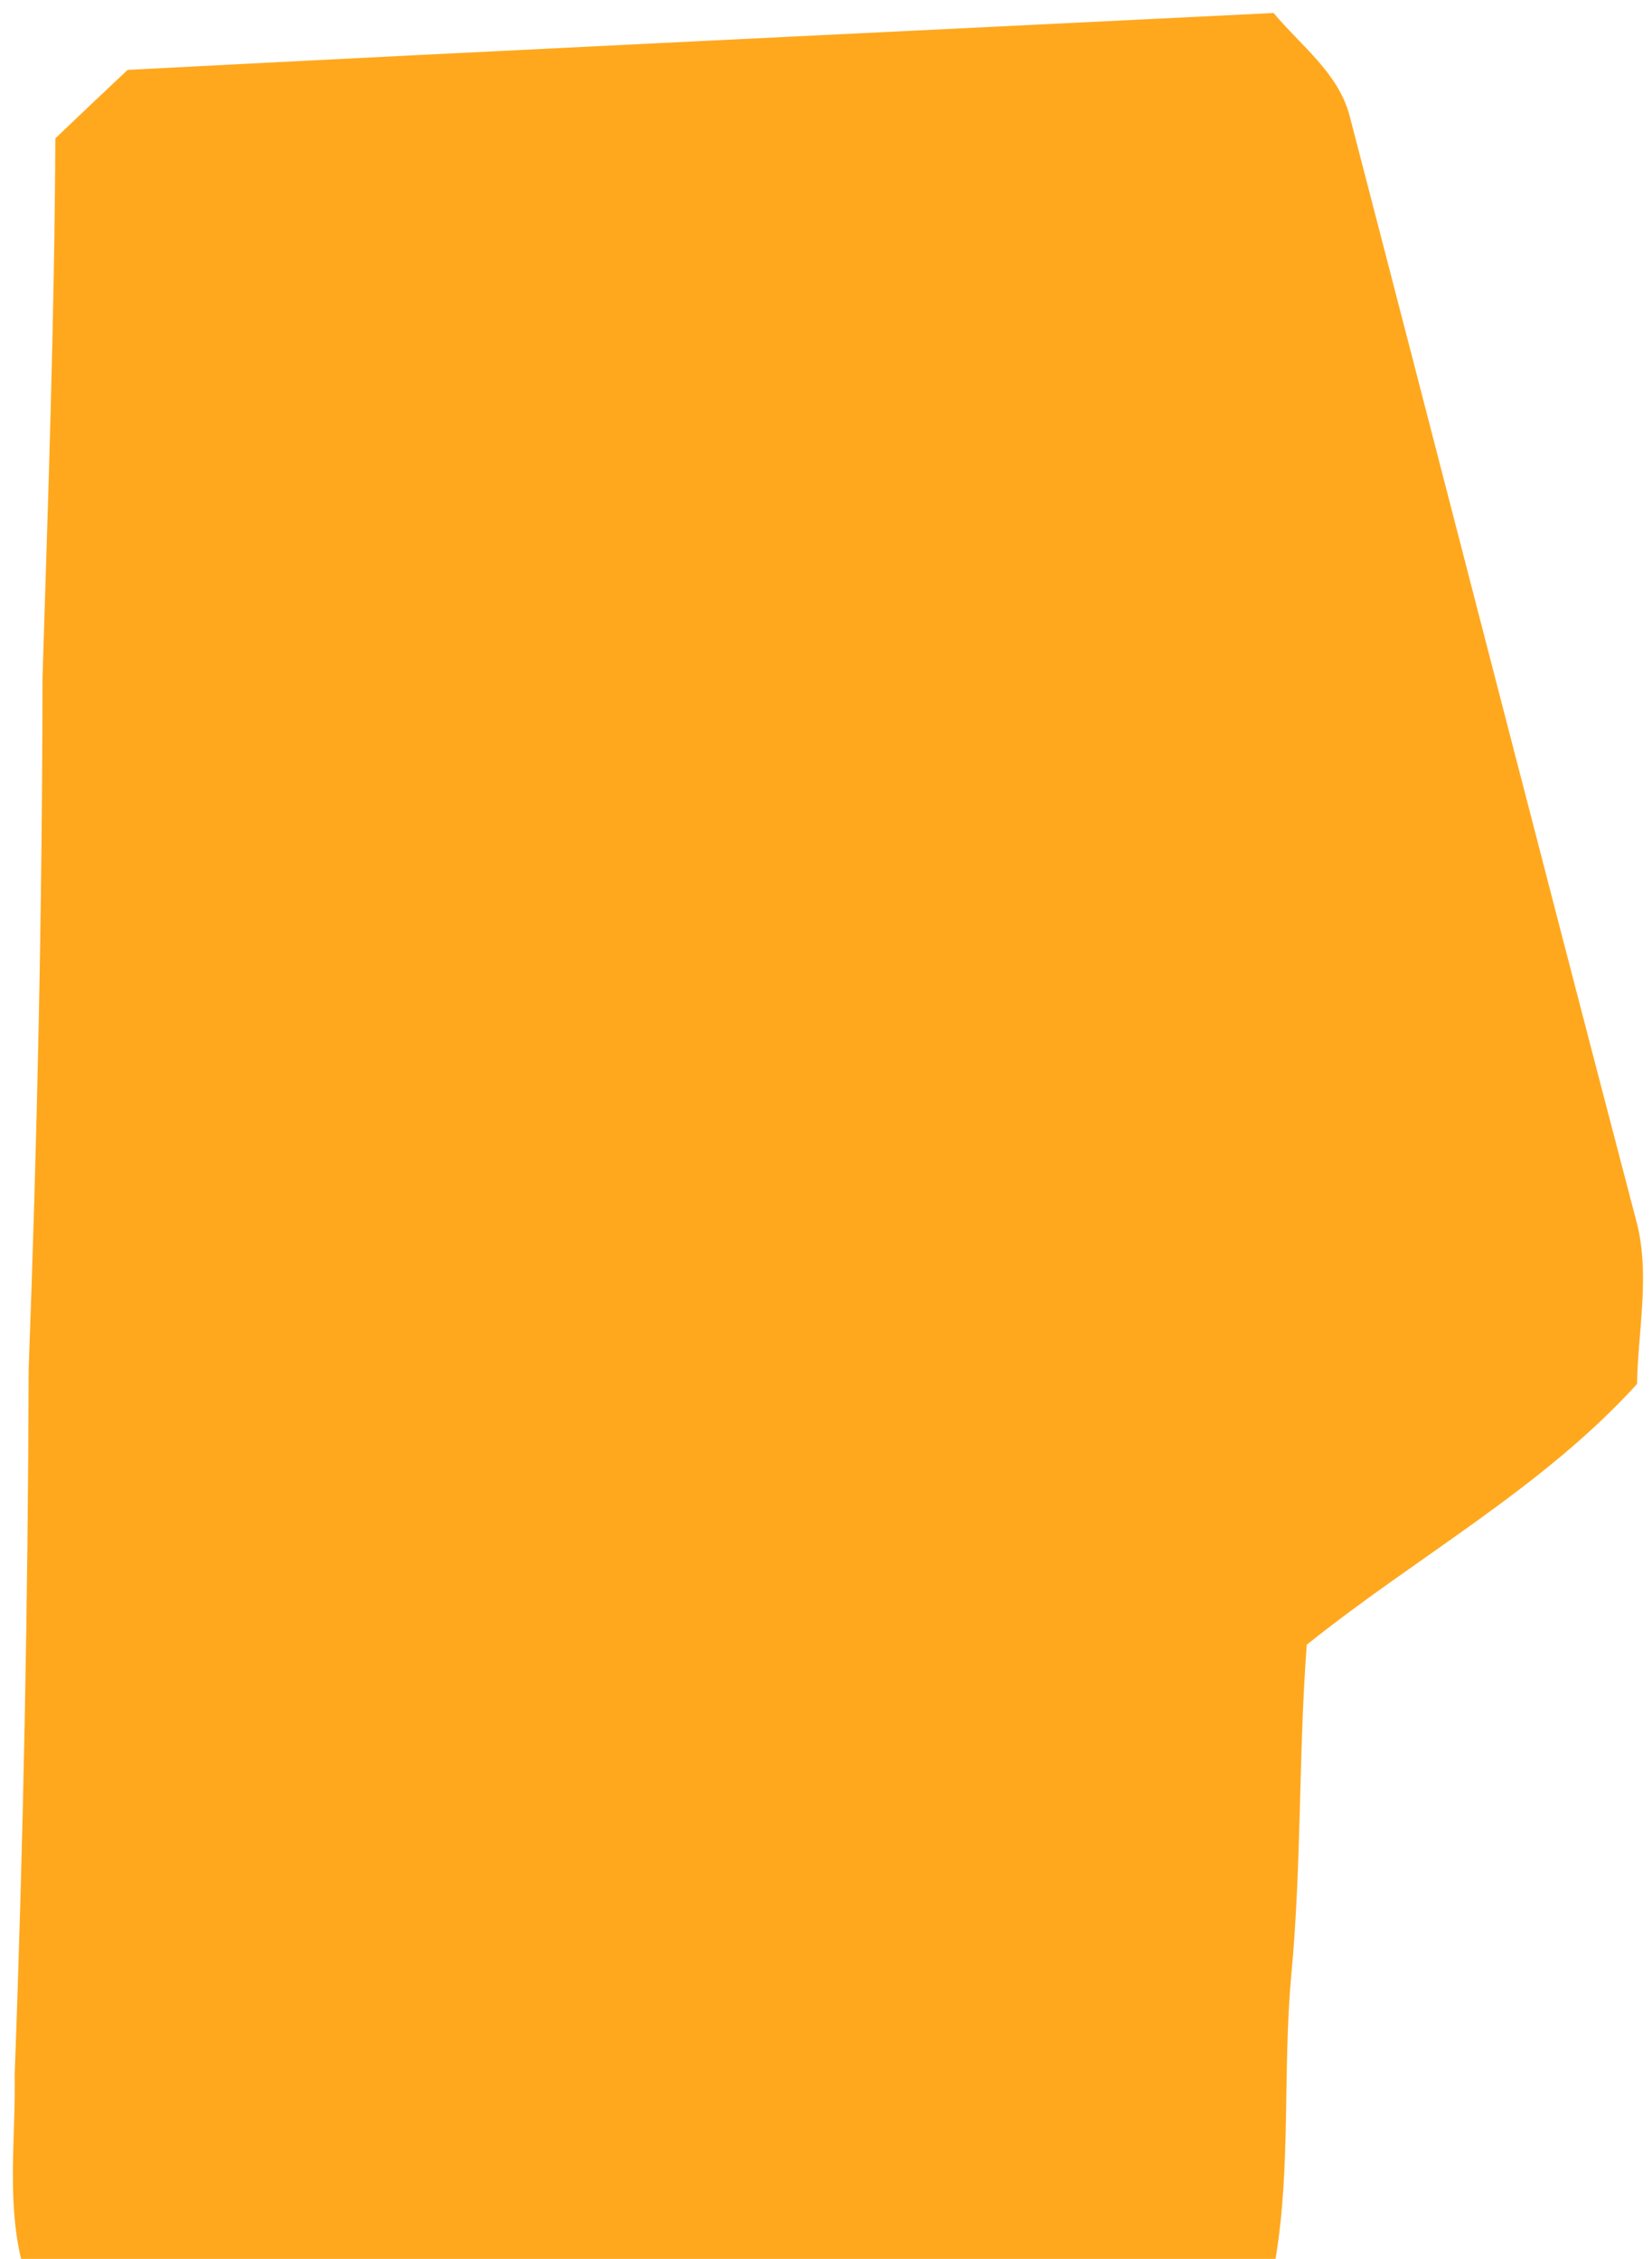 <?xml version="1.0" encoding="UTF-8" ?>
<!DOCTYPE svg PUBLIC "-//W3C//DTD SVG 1.1//EN" "http://www.w3.org/Graphics/SVG/1.1/DTD/svg11.dtd">
<svg width="117pt" height="160pt" viewBox="0 0 117 160" version="1.1" xmlns="http://www.w3.org/2000/svg">
<g id="#ffa81eff">
<path fill="#ffa81e" opacity="1.00" d=" M 9.04 4.95 C 36.09 3.54 63.15 2.26 90.20 0.92 C 92.11 3.21 94.76 5.15 95.57 8.15 C 102.34 34.19 109.02 60.26 115.84 86.30 C 116.92 90.14 116.01 94.13 115.94 98.03 C 109.21 105.44 100.29 110.28 92.55 116.50 C 91.96 124.30 92.19 132.14 91.45 139.93 C 90.84 146.61 91.44 153.36 90.34 160.00 L 1.49 160.00 C 0.48 155.71 1.12 151.28 1.04 146.93 C 1.66 130.28 1.98 113.62 2.03 96.96 C 2.64 80.65 2.99 64.32 3.01 48.00 C 3.41 35.27 3.86 22.54 3.92 9.80 C 5.62 8.17 7.33 6.56 9.04 4.95 Z" />
</g>
</svg>
